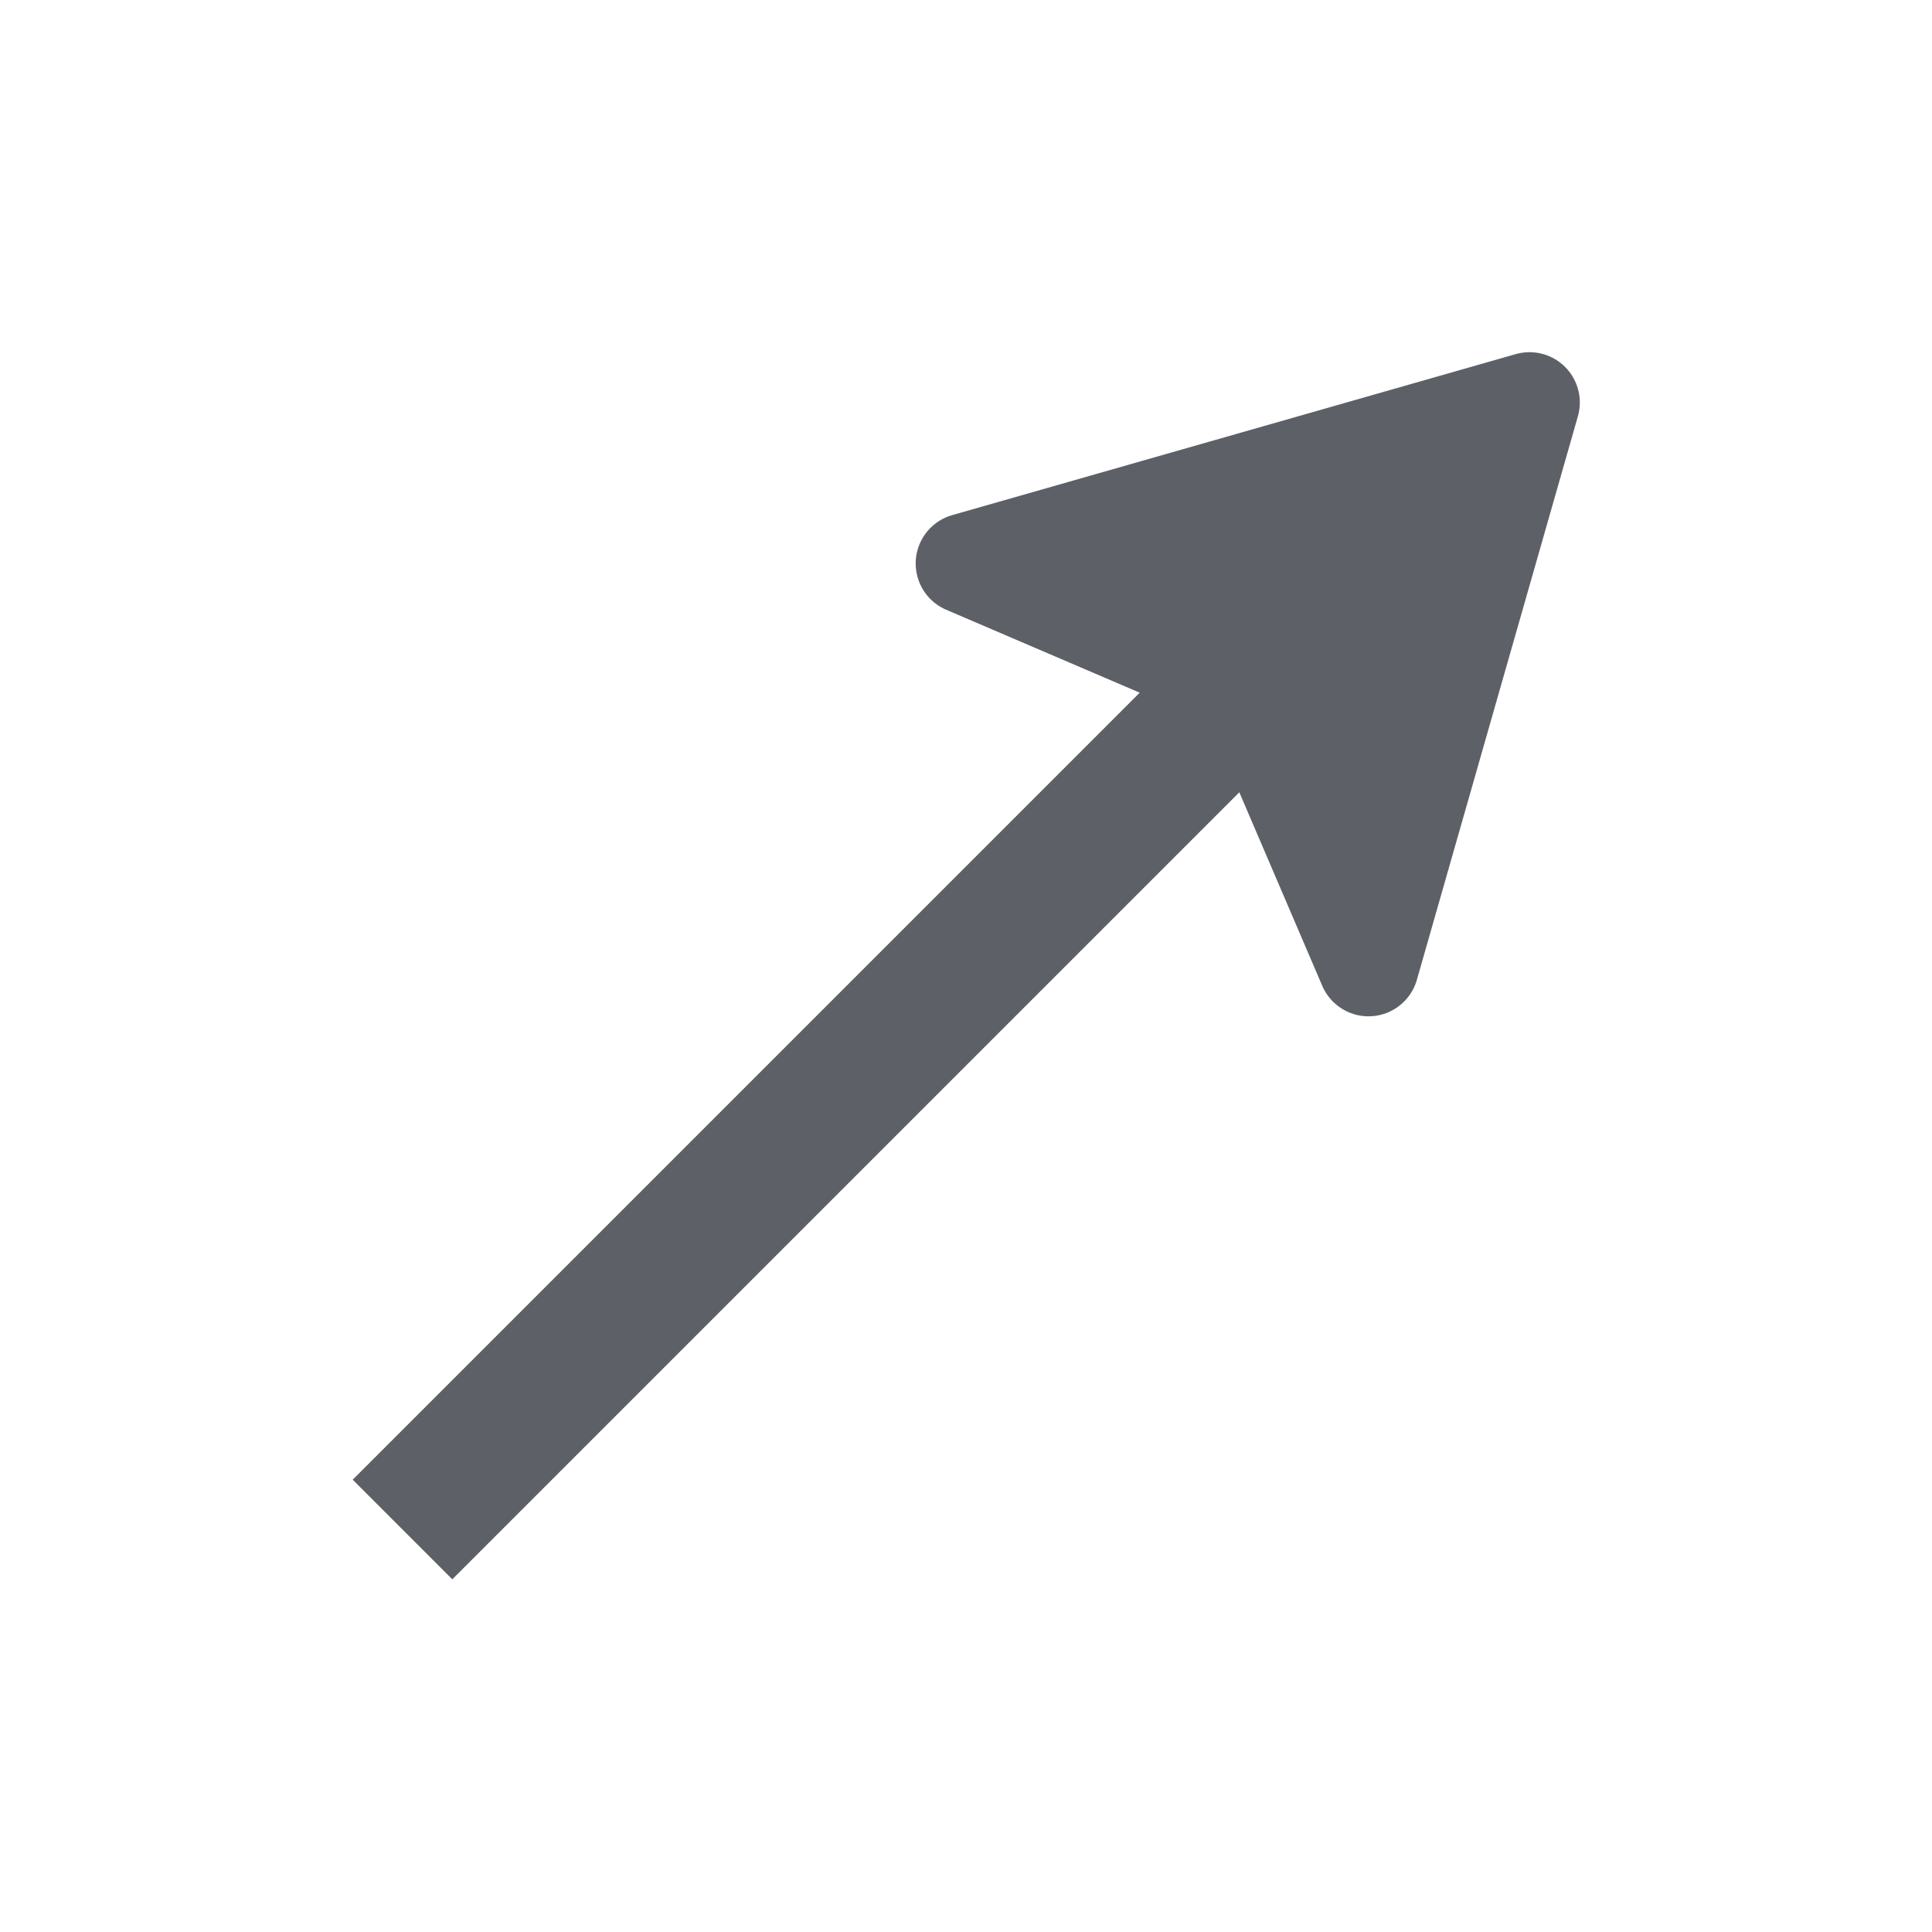 <svg fill="none" height="24" viewBox="0 0 24 24" width="24" xmlns="http://www.w3.org/2000/svg">
    <path d="M5 19L15.5 8.5" stroke="#5D6066" stroke-linejoin="round" stroke-width="1.75" />
    <path d="M17 12L19 5L12 7L15.5 8.5L17 12Z" fill="#5D6066" stroke="#5D6066" stroke-linejoin="round"
            stroke-width="1.25" />
</svg>
